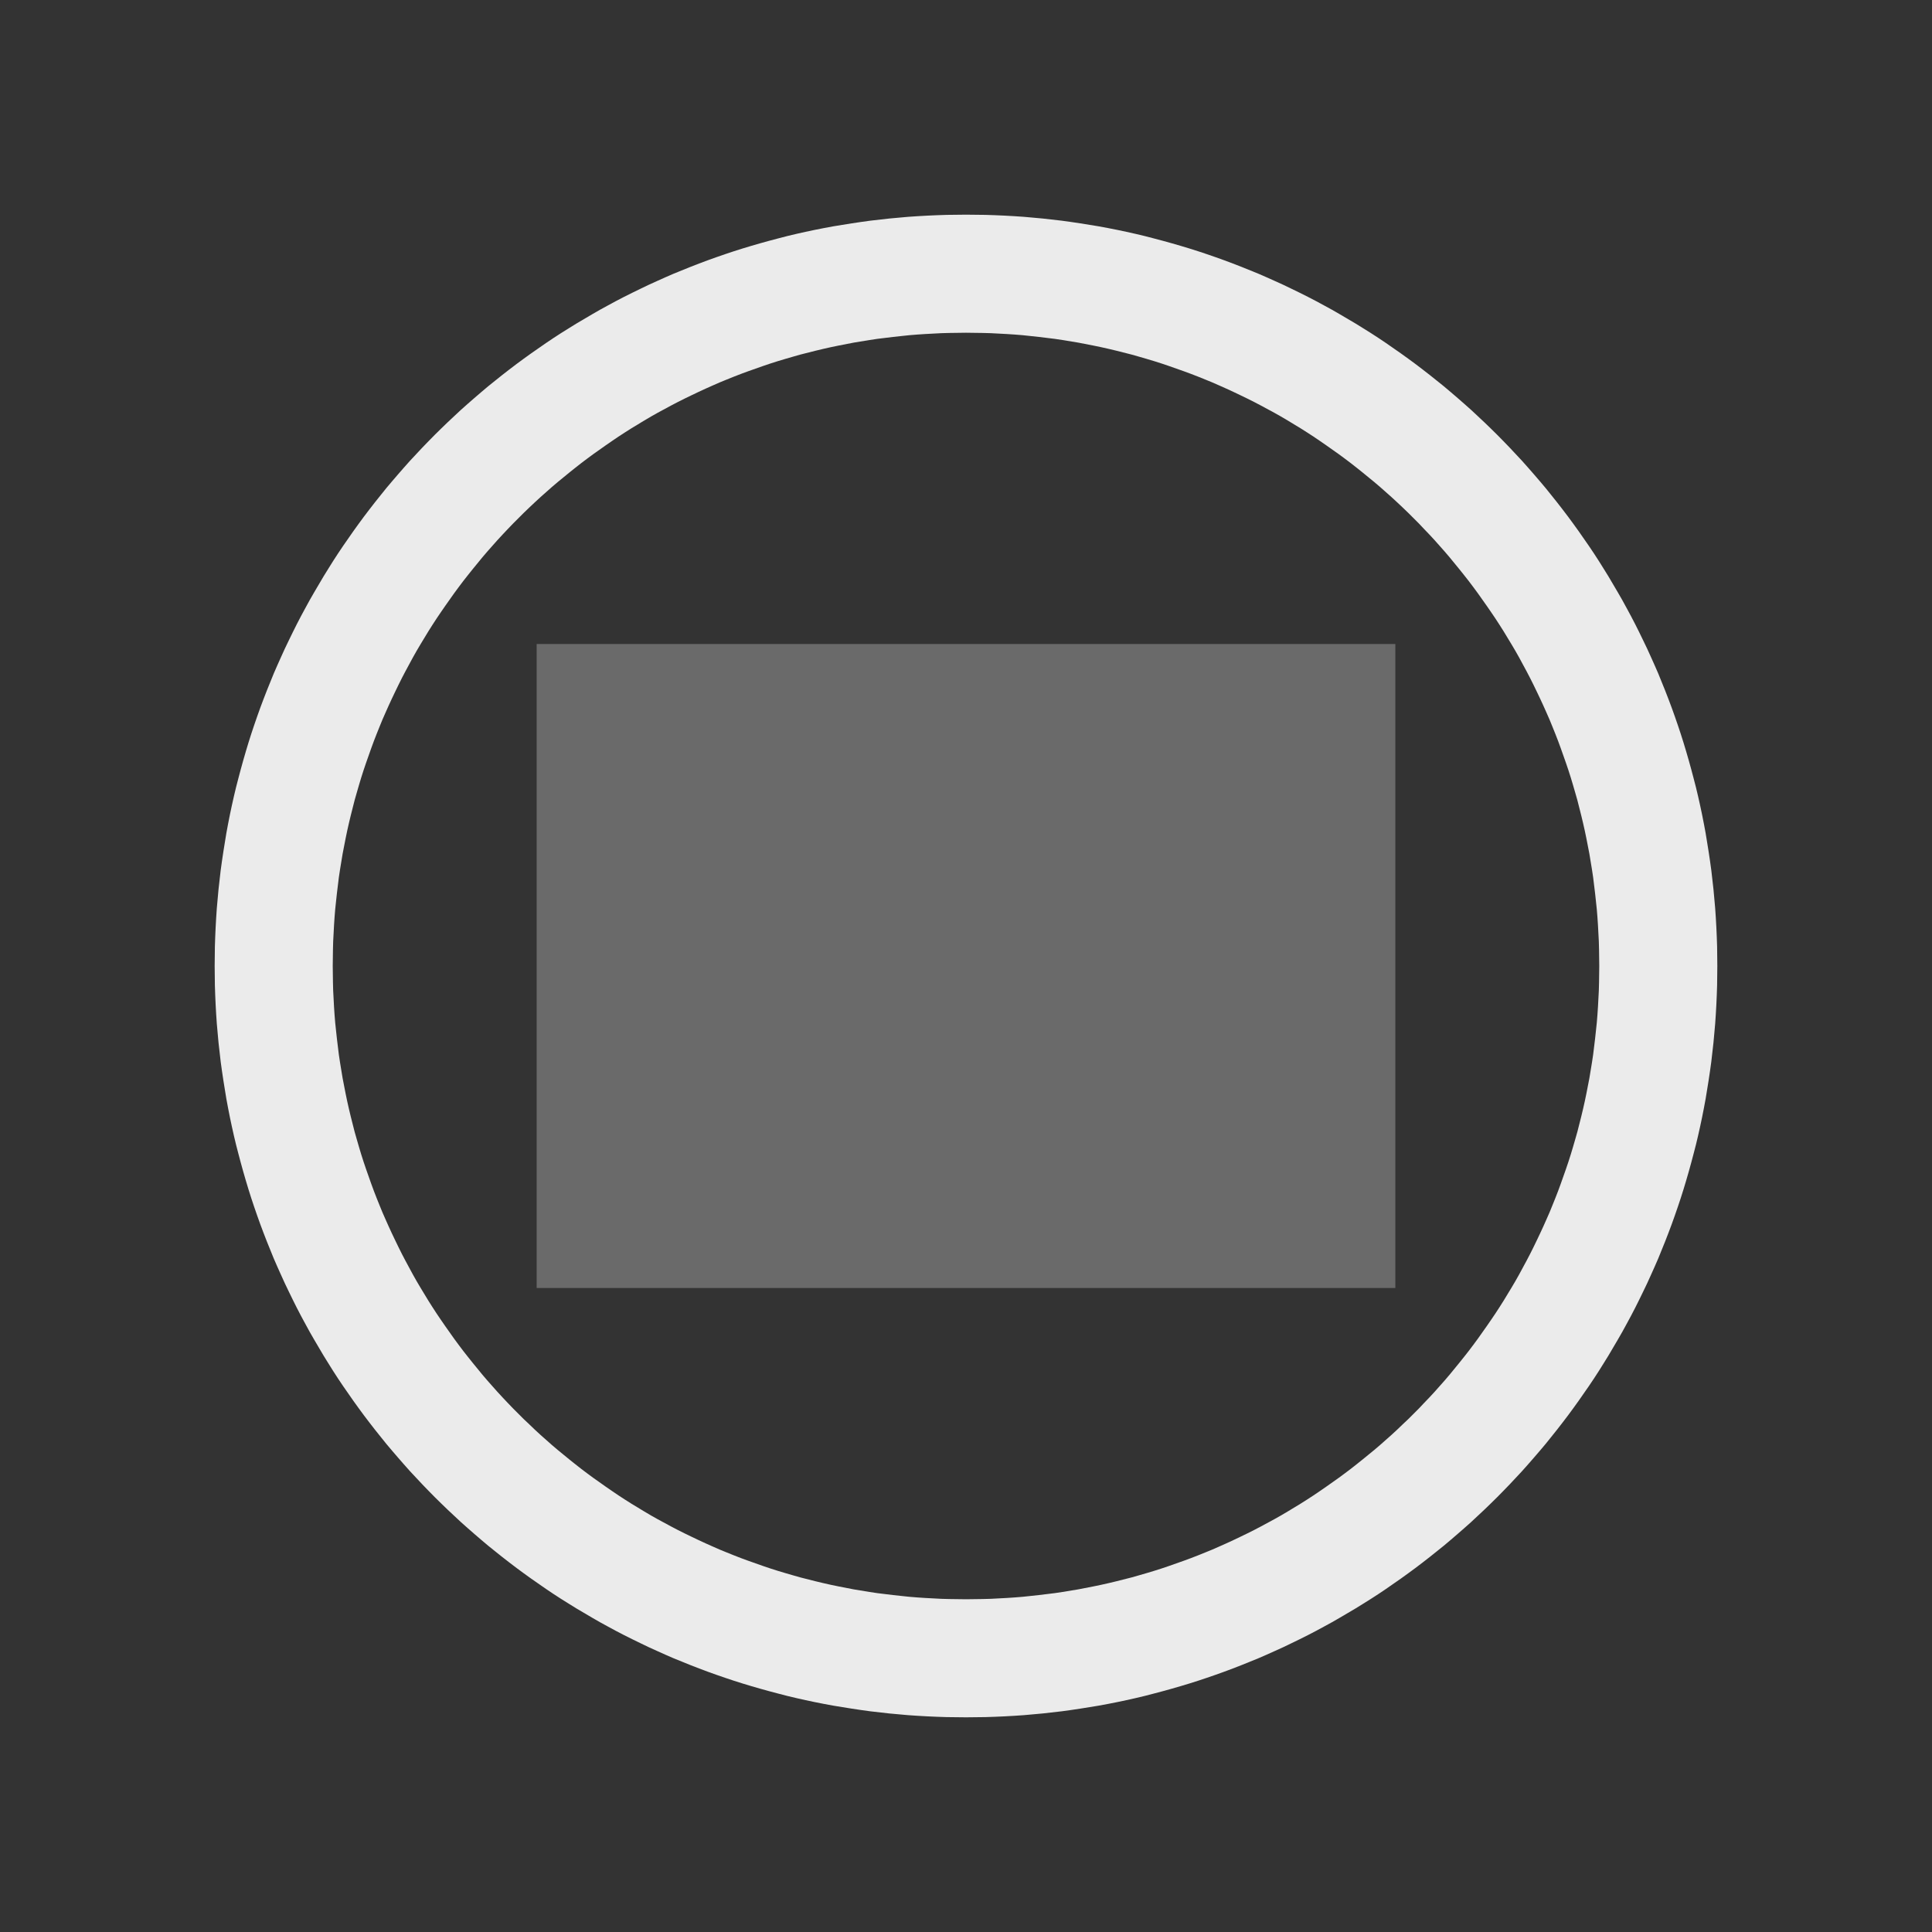 <?xml version="1.0" encoding="UTF-8" standalone="no"?><!DOCTYPE svg PUBLIC "-//W3C//DTD SVG 1.1//EN" "http://www.w3.org/Graphics/SVG/1.1/DTD/svg11.dtd"><svg width="100%" height="100%" viewBox="0 0 18 18" version="1.1" xmlns="http://www.w3.org/2000/svg" xmlns:xlink="http://www.w3.org/1999/xlink" xml:space="preserve" style="fill-rule:evenodd;clip-rule:evenodd;stroke-linejoin:round;stroke-miterlimit:1.414;"><rect x="0" y="0" width="18" height="18" fill="#333333" stroke="none"/><path d="M8.285,2.036l0.088,-0.008l0.089,-0.008l0.089,-0.006l0.089,-0.005l0.09,-0.004l0.089,-0.003l0.091,-0.001l0.09,-0.001l0.181,0.002l0.089,0.003l0.09,0.004l0.089,0.005l0.089,0.006l0.089,0.008l0.088,0.008l0.176,0.02l0.087,0.012l0.087,0.013l0.087,0.014l0.086,0.014l0.086,0.016l0.086,0.017l0.085,0.018l0.085,0.019l0.084,0.02l0.085,0.022l0.083,0.022l0.083,0.023l0.083,0.024l0.083,0.025l0.082,0.026l0.081,0.027l0.081,0.028l0.081,0.029l0.08,0.03l0.08,0.031l0.158,0.064l0.078,0.034l0.078,0.035l0.077,0.035l0.077,0.037l0.076,0.037l0.076,0.038l0.075,0.039l0.074,0.04l0.075,0.041l0.073,0.042l0.146,0.086l0.071,0.044l0.072,0.045l0.071,0.046l0.07,0.047l0.138,0.096l0.068,0.049l0.068,0.05l0.067,0.051l0.067,0.052l0.065,0.052l0.066,0.053l0.064,0.054l0.064,0.055l0.063,0.055l0.063,0.056l0.061,0.057l0.062,0.058l0.06,0.058l0.06,0.059l0.059,0.06l0.058,0.06l0.058,0.062l0.057,0.061l0.056,0.063l0.055,0.063l0.055,0.064l0.054,0.064l0.053,0.066l0.052,0.065l0.052,0.067l0.051,0.067l0.05,0.068l0.049,0.068l0.096,0.138l0.047,0.07l0.046,0.071l0.045,0.072l0.044,0.071l0.086,0.146l0.042,0.073l0.041,0.075l0.04,0.074l0.039,0.075l0.038,0.076l0.037,0.076l0.037,0.077l0.035,0.077l0.035,0.078l0.034,0.078l0.064,0.158l0.031,0.08l0.03,0.08l0.029,0.081l0.028,0.081l0.027,0.081l0.026,0.082l0.025,0.083l0.024,0.083l0.023,0.083l0.022,0.083l0.022,0.085l0.02,0.084l0.019,0.085l0.018,0.085l0.017,0.086l0.016,0.086l0.014,0.086l0.014,0.087l0.013,0.087l0.012,0.087l0.02,0.176l0.008,0.088l0.008,0.089l0.006,0.089l0.005,0.089l0.004,0.09l0.003,0.089l0.002,0.181l-0.001,0.09l-0.001,0.091l-0.003,0.089l-0.004,0.09l-0.005,0.089l-0.006,0.089l-0.008,0.089l-0.008,0.088l-0.02,0.176l-0.012,0.087l-0.013,0.087l-0.014,0.087l-0.014,0.086l-0.016,0.086l-0.017,0.086l-0.018,0.085l-0.019,0.085l-0.02,0.084l-0.022,0.085l-0.022,0.083l-0.023,0.083l-0.024,0.083l-0.025,0.083l-0.026,0.082l-0.027,0.081l-0.028,0.081l-0.029,0.081l-0.03,0.08l-0.031,0.08l-0.064,0.158l-0.034,0.078l-0.035,0.078l-0.035,0.077l-0.037,0.077l-0.037,0.076l-0.038,0.076l-0.039,0.075l-0.04,0.074l-0.041,0.075l-0.042,0.073l-0.086,0.146l-0.044,0.071l-0.045,0.072l-0.046,0.071l-0.047,0.07l-0.096,0.138l-0.049,0.068l-0.05,0.068l-0.051,0.067l-0.052,0.067l-0.052,0.065l-0.053,0.066l-0.054,0.064l-0.055,0.064l-0.055,0.063l-0.056,0.063l-0.057,0.061l-0.058,0.062l-0.058,0.06l-0.059,0.06l-0.06,0.059l-0.06,0.058l-0.062,0.058l-0.061,0.057l-0.063,0.056l-0.063,0.055l-0.064,0.055l-0.064,0.054l-0.066,0.053l-0.065,0.052l-0.067,0.052l-0.067,0.051l-0.068,0.05l-0.068,0.049l-0.138,0.096l-0.07,0.047l-0.071,0.046l-0.072,0.045l-0.071,0.044l-0.146,0.086l-0.073,0.042l-0.075,0.041l-0.074,0.04l-0.075,0.039l-0.076,0.038l-0.076,0.037l-0.077,0.037l-0.077,0.035l-0.078,0.035l-0.078,0.034l-0.158,0.064l-0.08,0.031l-0.08,0.03l-0.081,0.029l-0.081,0.028l-0.081,0.027l-0.082,0.026l-0.083,0.025l-0.083,0.024l-0.083,0.023l-0.083,0.022l-0.085,0.022l-0.084,0.02l-0.085,0.019l-0.085,0.018l-0.086,0.017l-0.086,0.016l-0.086,0.014l-0.087,0.014l-0.087,0.013l-0.087,0.012l-0.176,0.02l-0.088,0.008l-0.089,0.008l-0.089,0.006l-0.089,0.005l-0.09,0.004l-0.089,0.003l-0.091,0.001l-0.09,0.001l-0.09,-0.001l-0.091,-0.001l-0.089,-0.003l-0.09,-0.004l-0.089,-0.005l-0.089,-0.006l-0.089,-0.008l-0.088,-0.008l-0.176,-0.02l-0.087,-0.012l-0.087,-0.013l-0.087,-0.014l-0.086,-0.014l-0.086,-0.016l-0.086,-0.017l-0.085,-0.018l-0.085,-0.019l-0.084,-0.02l-0.085,-0.022l-0.083,-0.022l-0.083,-0.023l-0.083,-0.024l-0.083,-0.025l-0.082,-0.026l-0.081,-0.027l-0.081,-0.028l-0.081,-0.029l-0.08,-0.03l-0.08,-0.031l-0.158,-0.064l-0.078,-0.034l-0.078,-0.035l-0.077,-0.035l-0.077,-0.037l-0.076,-0.037l-0.076,-0.038l-0.075,-0.039l-0.074,-0.04l-0.075,-0.041l-0.073,-0.042l-0.146,-0.086l-0.071,-0.044l-0.072,-0.045l-0.071,-0.046l-0.07,-0.047l-0.138,-0.096l-0.068,-0.049l-0.068,-0.05l-0.067,-0.051l-0.067,-0.052l-0.065,-0.052l-0.066,-0.053l-0.064,-0.054l-0.064,-0.055l-0.063,-0.055l-0.063,-0.056l-0.061,-0.057l-0.062,-0.058l-0.06,-0.058l-0.06,-0.059l-0.059,-0.06l-0.058,-0.06l-0.058,-0.062l-0.057,-0.061l-0.056,-0.063l-0.055,-0.063l-0.055,-0.064l-0.054,-0.064l-0.053,-0.066l-0.052,-0.065l-0.052,-0.067l-0.051,-0.067l-0.05,-0.068l-0.049,-0.068l-0.096,-0.138l-0.047,-0.07l-0.046,-0.071l-0.045,-0.072l-0.044,-0.071l-0.086,-0.146l-0.042,-0.073l-0.041,-0.075l-0.04,-0.074l-0.039,-0.075l-0.038,-0.076l-0.037,-0.076l-0.037,-0.077l-0.035,-0.077l-0.035,-0.078l-0.034,-0.078l-0.064,-0.158l-0.031,-0.08l-0.03,-0.08l-0.029,-0.081l-0.028,-0.081l-0.027,-0.081l-0.026,-0.082l-0.025,-0.083l-0.024,-0.083l-0.023,-0.083l-0.022,-0.083l-0.022,-0.085l-0.02,-0.084l-0.019,-0.085l-0.018,-0.085l-0.017,-0.086l-0.016,-0.086l-0.014,-0.086l-0.014,-0.087l-0.013,-0.087l-0.012,-0.087l-0.02,-0.176l-0.008,-0.088l-0.008,-0.089l-0.006,-0.089l-0.005,-0.089l-0.004,-0.09l-0.003,-0.089l-0.001,-0.091l-0.001,-0.09l0.001,-0.09l0.001,-0.091l0.003,-0.089l0.004,-0.09l0.005,-0.089l0.006,-0.089l0.008,-0.089l0.008,-0.088l0.02,-0.176l0.012,-0.087l0.013,-0.087l0.014,-0.087l0.014,-0.086l0.016,-0.086l0.017,-0.086l0.018,-0.085l0.019,-0.085l0.02,-0.084l0.022,-0.085l0.022,-0.083l0.023,-0.083l0.024,-0.083l0.025,-0.083l0.026,-0.082l0.027,-0.081l0.028,-0.081l0.029,-0.081l0.03,-0.08l0.031,-0.08l0.064,-0.158l0.034,-0.078l0.035,-0.078l0.035,-0.077l0.037,-0.077l0.037,-0.076l0.038,-0.076l0.039,-0.075l0.04,-0.074l0.041,-0.075l0.042,-0.073l0.086,-0.146l0.044,-0.071l0.045,-0.072l0.046,-0.071l0.047,-0.07l0.096,-0.138l0.049,-0.068l0.05,-0.068l0.051,-0.067l0.052,-0.067l0.052,-0.065l0.053,-0.066l0.054,-0.064l0.055,-0.064l0.055,-0.063l0.056,-0.063l0.057,-0.061l0.058,-0.062l0.058,-0.06l0.059,-0.06l0.06,-0.059l0.06,-0.058l0.062,-0.058l0.061,-0.057l0.063,-0.056l0.063,-0.055l0.064,-0.055l0.064,-0.054l0.066,-0.053l0.065,-0.052l0.067,-0.052l0.067,-0.051l0.068,-0.05l0.068,-0.049l0.138,-0.096l0.07,-0.047l0.071,-0.046l0.072,-0.045l0.071,-0.044l0.146,-0.086l0.073,-0.042l0.075,-0.041l0.074,-0.04l0.075,-0.039l0.076,-0.038l0.076,-0.037l0.077,-0.037l0.077,-0.035l0.078,-0.035l0.078,-0.034l0.158,-0.064l0.08,-0.031l0.08,-0.03l0.081,-0.029l0.081,-0.028l0.081,-0.027l0.082,-0.026l0.083,-0.025l0.083,-0.024l0.083,-0.023l0.083,-0.022l0.085,-0.022l0.084,-0.02l0.085,-0.019l0.085,-0.018l0.086,-0.017l0.086,-0.016l0.086,-0.014l0.087,-0.014l0.087,-0.013l0.087,-0.012l0.176,-0.02l0,0Zm1.393,1.103l-0.074,-0.008l-0.075,-0.008l-0.074,-0.006l-0.075,-0.005l-0.076,-0.004l-0.075,-0.004l-0.076,-0.002l-0.077,-0.001l-0.076,-0.001l-0.076,0.001l-0.077,0.001l-0.076,0.002l-0.075,0.004l-0.076,0.004l-0.075,0.005l-0.074,0.006l-0.075,0.008l-0.074,0.008l-0.148,0.018l-0.073,0.011l-0.146,0.024l-0.144,0.028l-0.072,0.015l-0.071,0.016l-0.071,0.017l-0.142,0.036l-0.07,0.02l-0.069,0.02l-0.07,0.021l-0.069,0.022l-0.068,0.023l-0.136,0.048l-0.068,0.025l-0.067,0.026l-0.067,0.027l-0.066,0.027l-0.066,0.029l-0.065,0.029l-0.065,0.03l-0.065,0.031l-0.064,0.031l-0.064,0.032l-0.063,0.033l-0.126,0.068l-0.062,0.035l-0.061,0.036l-0.122,0.074l-0.06,0.038l-0.06,0.039l-0.059,0.04l-0.058,0.04l-0.116,0.082l-0.057,0.042l-0.057,0.043l-0.056,0.044l-0.055,0.044l-0.11,0.09l-0.054,0.046l-0.106,0.094l-0.052,0.048l-0.052,0.049l-0.051,0.049l-0.1,0.1l-0.049,0.051l-0.049,0.052l-0.048,0.052l-0.094,0.106l-0.046,0.054l-0.09,0.11l-0.044,0.055l-0.044,0.056l-0.043,0.057l-0.042,0.057l-0.082,0.116l-0.04,0.058l-0.04,0.059l-0.039,0.06l-0.038,0.06l-0.074,0.122l-0.036,0.061l-0.035,0.062l-0.068,0.126l-0.033,0.063l-0.032,0.064l-0.031,0.064l-0.031,0.065l-0.03,0.065l-0.029,0.065l-0.029,0.066l-0.027,0.066l-0.027,0.067l-0.026,0.067l-0.025,0.068l-0.048,0.136l-0.023,0.068l-0.022,0.069l-0.021,0.07l-0.02,0.069l-0.02,0.07l-0.036,0.142l-0.017,0.071l-0.016,0.071l-0.015,0.072l-0.028,0.144l-0.024,0.146l-0.011,0.073l-0.018,0.148l-0.008,0.074l-0.008,0.075l-0.006,0.074l-0.005,0.075l-0.004,0.076l-0.004,0.075l-0.002,0.076l-0.001,0.077l-0.001,0.076l0.002,0.153l0.002,0.076l0.004,0.075l0.004,0.076l0.005,0.075l0.006,0.074l0.008,0.075l0.008,0.074l0.018,0.148l0.011,0.073l0.024,0.146l0.028,0.144l0.015,0.072l0.016,0.071l0.017,0.071l0.036,0.142l0.02,0.07l0.02,0.069l0.021,0.07l0.022,0.069l0.023,0.068l0.048,0.136l0.025,0.068l0.026,0.067l0.027,0.067l0.027,0.066l0.029,0.066l0.029,0.065l0.03,0.065l0.031,0.065l0.031,0.064l0.032,0.064l0.033,0.063l0.068,0.126l0.035,0.062l0.036,0.061l0.074,0.122l0.038,0.06l0.039,0.06l0.04,0.059l0.04,0.058l0.082,0.116l0.042,0.057l0.043,0.057l0.044,0.056l0.044,0.055l0.09,0.11l0.046,0.054l0.094,0.106l0.048,0.052l0.049,0.052l0.049,0.051l0.1,0.1l0.052,0.049l0.051,0.049l0.052,0.048l0.106,0.094l0.054,0.046l0.11,0.09l0.055,0.044l0.056,0.044l0.057,0.043l0.057,0.042l0.116,0.082l0.058,0.04l0.059,0.04l0.06,0.039l0.06,0.038l0.122,0.074l0.061,0.036l0.062,0.035l0.126,0.068l0.063,0.033l0.064,0.032l0.064,0.031l0.065,0.031l0.065,0.03l0.065,0.029l0.066,0.029l0.066,0.027l0.067,0.027l0.067,0.026l0.068,0.025l0.136,0.048l0.068,0.023l0.069,0.022l0.07,0.021l0.069,0.02l0.07,0.02l0.142,0.036l0.071,0.017l0.071,0.016l0.072,0.015l0.144,0.028l0.146,0.024l0.073,0.011l0.148,0.018l0.074,0.008l0.075,0.008l0.074,0.006l0.075,0.005l0.076,0.004l0.075,0.004l0.076,0.002l0.153,0.002l0.076,-0.001l0.077,-0.001l0.076,-0.002l0.075,-0.004l0.076,-0.004l0.075,-0.005l0.074,-0.006l0.075,-0.008l0.074,-0.008l0.148,-0.018l0.073,-0.011l0.146,-0.024l0.144,-0.028l0.072,-0.015l0.071,-0.016l0.071,-0.017l0.142,-0.036l0.07,-0.02l0.069,-0.02l0.07,-0.021l0.069,-0.022l0.068,-0.023l0.136,-0.048l0.068,-0.025l0.067,-0.026l0.067,-0.027l0.066,-0.027l0.066,-0.029l0.065,-0.029l0.065,-0.03l0.065,-0.031l0.064,-0.031l0.064,-0.032l0.063,-0.033l0.126,-0.068l0.062,-0.035l0.061,-0.036l0.122,-0.074l0.06,-0.038l0.06,-0.039l0.059,-0.04l0.058,-0.04l0.116,-0.082l0.057,-0.042l0.057,-0.043l0.056,-0.044l0.055,-0.044l0.11,-0.09l0.054,-0.046l0.106,-0.094l0.052,-0.048l0.051,-0.049l0.052,-0.049l0.1,-0.1l0.049,-0.052l0.049,-0.051l0.048,-0.052l0.094,-0.106l0.046,-0.054l0.09,-0.11l0.044,-0.055l0.044,-0.056l0.043,-0.057l0.042,-0.057l0.082,-0.116l0.04,-0.058l0.04,-0.059l0.039,-0.06l0.038,-0.06l0.074,-0.122l0.036,-0.061l0.035,-0.062l0.068,-0.126l0.033,-0.063l0.032,-0.064l0.031,-0.064l0.031,-0.065l0.03,-0.065l0.029,-0.065l0.029,-0.066l0.027,-0.066l0.027,-0.067l0.026,-0.067l0.025,-0.068l0.048,-0.136l0.023,-0.068l0.022,-0.069l0.021,-0.07l0.02,-0.069l0.02,-0.07l0.036,-0.142l0.017,-0.071l0.016,-0.071l0.015,-0.072l0.028,-0.144l0.024,-0.146l0.011,-0.073l0.018,-0.148l0.008,-0.074l0.008,-0.075l0.006,-0.074l0.005,-0.075l0.004,-0.076l0.004,-0.075l0.002,-0.076l0.001,-0.077l0.001,-0.076l-0.001,-0.076l-0.001,-0.077l-0.002,-0.076l-0.004,-0.075l-0.004,-0.076l-0.005,-0.075l-0.006,-0.074l-0.008,-0.075l-0.008,-0.074l-0.018,-0.148l-0.011,-0.073l-0.024,-0.146l-0.028,-0.144l-0.015,-0.072l-0.016,-0.071l-0.017,-0.071l-0.036,-0.142l-0.02,-0.07l-0.02,-0.069l-0.021,-0.07l-0.022,-0.069l-0.023,-0.068l-0.048,-0.136l-0.025,-0.068l-0.026,-0.067l-0.027,-0.067l-0.027,-0.066l-0.029,-0.066l-0.029,-0.065l-0.03,-0.065l-0.031,-0.065l-0.031,-0.064l-0.032,-0.064l-0.033,-0.063l-0.068,-0.126l-0.035,-0.062l-0.036,-0.061l-0.074,-0.122l-0.038,-0.06l-0.039,-0.06l-0.04,-0.059l-0.04,-0.058l-0.082,-0.116l-0.042,-0.057l-0.043,-0.057l-0.044,-0.056l-0.044,-0.055l-0.09,-0.11l-0.046,-0.054l-0.094,-0.106l-0.048,-0.052l-0.049,-0.051l-0.049,-0.052l-0.1,-0.1l-0.051,-0.049l-0.052,-0.049l-0.052,-0.048l-0.106,-0.094l-0.054,-0.046l-0.11,-0.09l-0.055,-0.044l-0.056,-0.044l-0.057,-0.043l-0.057,-0.042l-0.116,-0.082l-0.058,-0.04l-0.059,-0.04l-0.06,-0.039l-0.06,-0.038l-0.122,-0.074l-0.061,-0.036l-0.062,-0.035l-0.126,-0.068l-0.063,-0.033l-0.064,-0.032l-0.064,-0.031l-0.065,-0.031l-0.065,-0.03l-0.065,-0.029l-0.066,-0.029l-0.066,-0.027l-0.067,-0.027l-0.067,-0.026l-0.068,-0.025l-0.136,-0.048l-0.068,-0.023l-0.069,-0.022l-0.07,-0.021l-0.069,-0.02l-0.07,-0.02l-0.142,-0.036l-0.071,-0.017l-0.071,-0.016l-0.072,-0.015l-0.144,-0.028l-0.146,-0.024l-0.073,-0.011l-0.148,-0.018l0,0Z" style="fill:#ebebeb;"/><rect id="Layer1" x="5" y="6" width="8" height="6" style="fill:#ebebeb;fill-opacity:0.30;"/></svg>